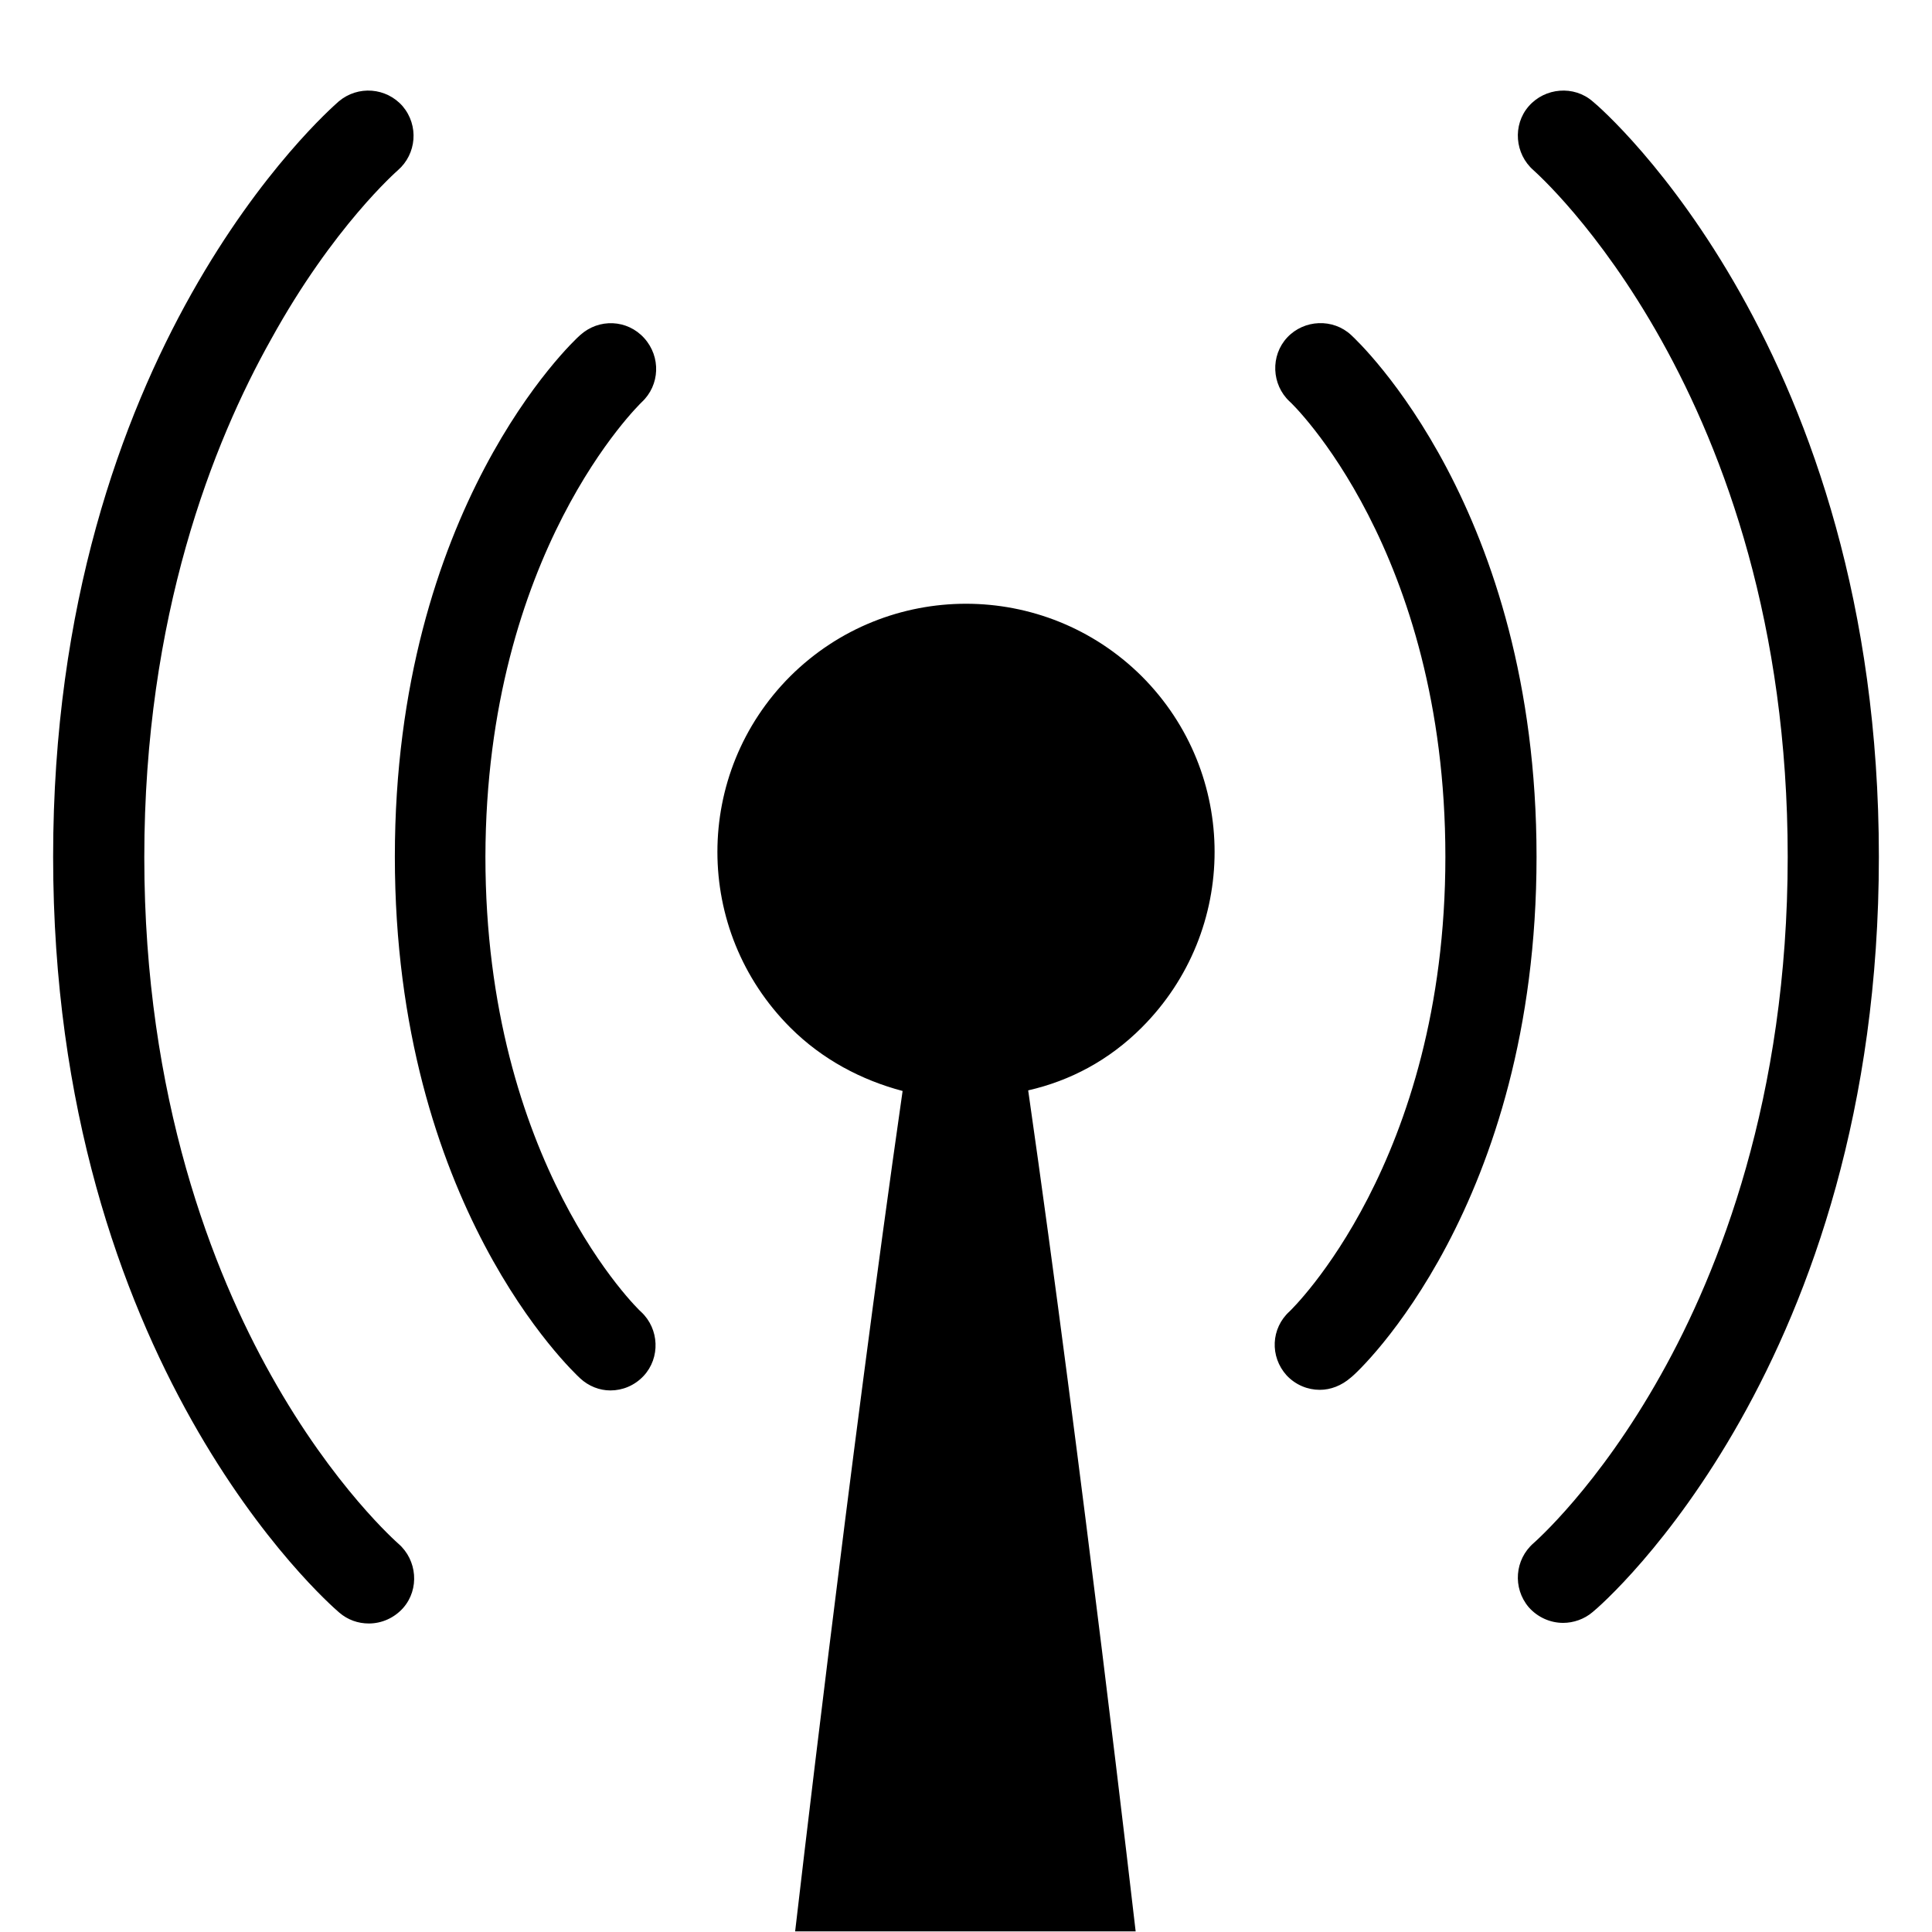 <?xml version="1.0" encoding="utf-8"?>
<!-- Generator: Adobe Illustrator 26.5.0, SVG Export Plug-In . SVG Version: 6.00 Build 0)  -->
<svg version="1.1" id="Layer_1" xmlns="http://www.w3.org/2000/svg" xmlns:xlink="http://www.w3.org/1999/xlink" x="0px" y="0px"
	 viewBox="0 0 320 320" style="enable-background:new 0 0 320 320;" xml:space="preserve">
<style type="text/css">
	.st0{clip-path:url(#SVGID_00000027563312548291452800000014533096583714694824_);fill:#000000;}
</style>
<g>
	<g>
		<defs>
			<rect id="SVGID_1_" width="320" height="320"/>
		</defs>
		<clipPath id="SVGID_00000088109583539368293240000012608632780518599068_">
			<use xlink:href="#SVGID_1_"  style="overflow:visible;"/>
		</clipPath>
		<path style="clip-path:url(#SVGID_00000088109583539368293240000012608632780518599068_);fill:#000000;" d="M65.9,28.2
			c3.1-2.7,3.5-7.4,0.8-10.6c-2.7-3.1-7.4-3.5-10.6-0.8C54.2,18.5,8.8,58.2,8.8,141.9s45.4,123.5,47.4,125.2
			c1.4,1.2,3.1,1.8,4.9,1.8c2.1,0,4.2-0.9,5.7-2.6c2.7-3.1,2.3-7.9-0.8-10.6c-0.1-0.1-10.7-9.3-21.1-27.9c-9.6-17.1-21-45.9-21-85.8
			c0-40,11.4-68.7,21-85.8C55.2,37.5,65.8,28.3,65.9,28.2 M106.3,66.6c3-2.8,3.2-7.5,0.4-10.6c-2.8-3.1-7.5-3.3-10.6-0.5
			c-1.3,1.1-30.7,28.8-30.7,86.4s29.4,85.2,30.7,86.4c1.4,1.3,3.2,2,5,2c2,0,4-0.8,5.5-2.4c2.8-3,2.6-7.8-0.4-10.6
			c-0.3-0.2-25.8-24.7-25.8-75.4C80.5,91.5,105.9,67,106.3,66.6 M189.1,170.2c16.1-16.1,16.1-42.1,0-58.2c-16.1-16-42.1-16-58.2,0
			c-16.1,16.1-16.1,42.1,0,58.2c5.3,5.3,11.8,8.7,18.6,10.5c-8.9,62-17.8,139.2-17.8,139.2h56.4c0,0-8.9-77.3-17.8-139.3
			C177.3,179,183.7,175.6,189.1,170.2 M254.5,141.9c0-57.6-29.4-85.2-30.7-86.4c-3-2.8-7.8-2.6-10.6,0.4s-2.6,7.8,0.4,10.6
			c0.3,0.2,25.8,24.7,25.8,75.4c0,50.6-25.6,75.1-25.8,75.3c-3.1,2.8-3.3,7.5-0.5,10.6c1.5,1.6,3.5,2.4,5.5,2.4c1.8,0,3.6-0.7,5.1-2
			C225.1,227.2,254.5,199.6,254.5,141.9 M311.2,141.9c0-83.7-45.4-123.5-47.4-125.1c-3.1-2.7-7.9-2.3-10.6,0.8
			c-2.7,3.1-2.3,7.9,0.8,10.6c0.4,0.4,42.1,36.9,42.1,113.7c0,40-11.4,68.7-21,85.8c-10.4,18.6-21,27.8-21.1,27.9
			c-3.1,2.7-3.5,7.4-0.8,10.6c1.5,1.7,3.6,2.6,5.7,2.6c1.7,0,3.5-0.6,4.9-1.8C265.8,265.4,311.2,225.7,311.2,141.9"/>
	</g>
</g>
</svg>
